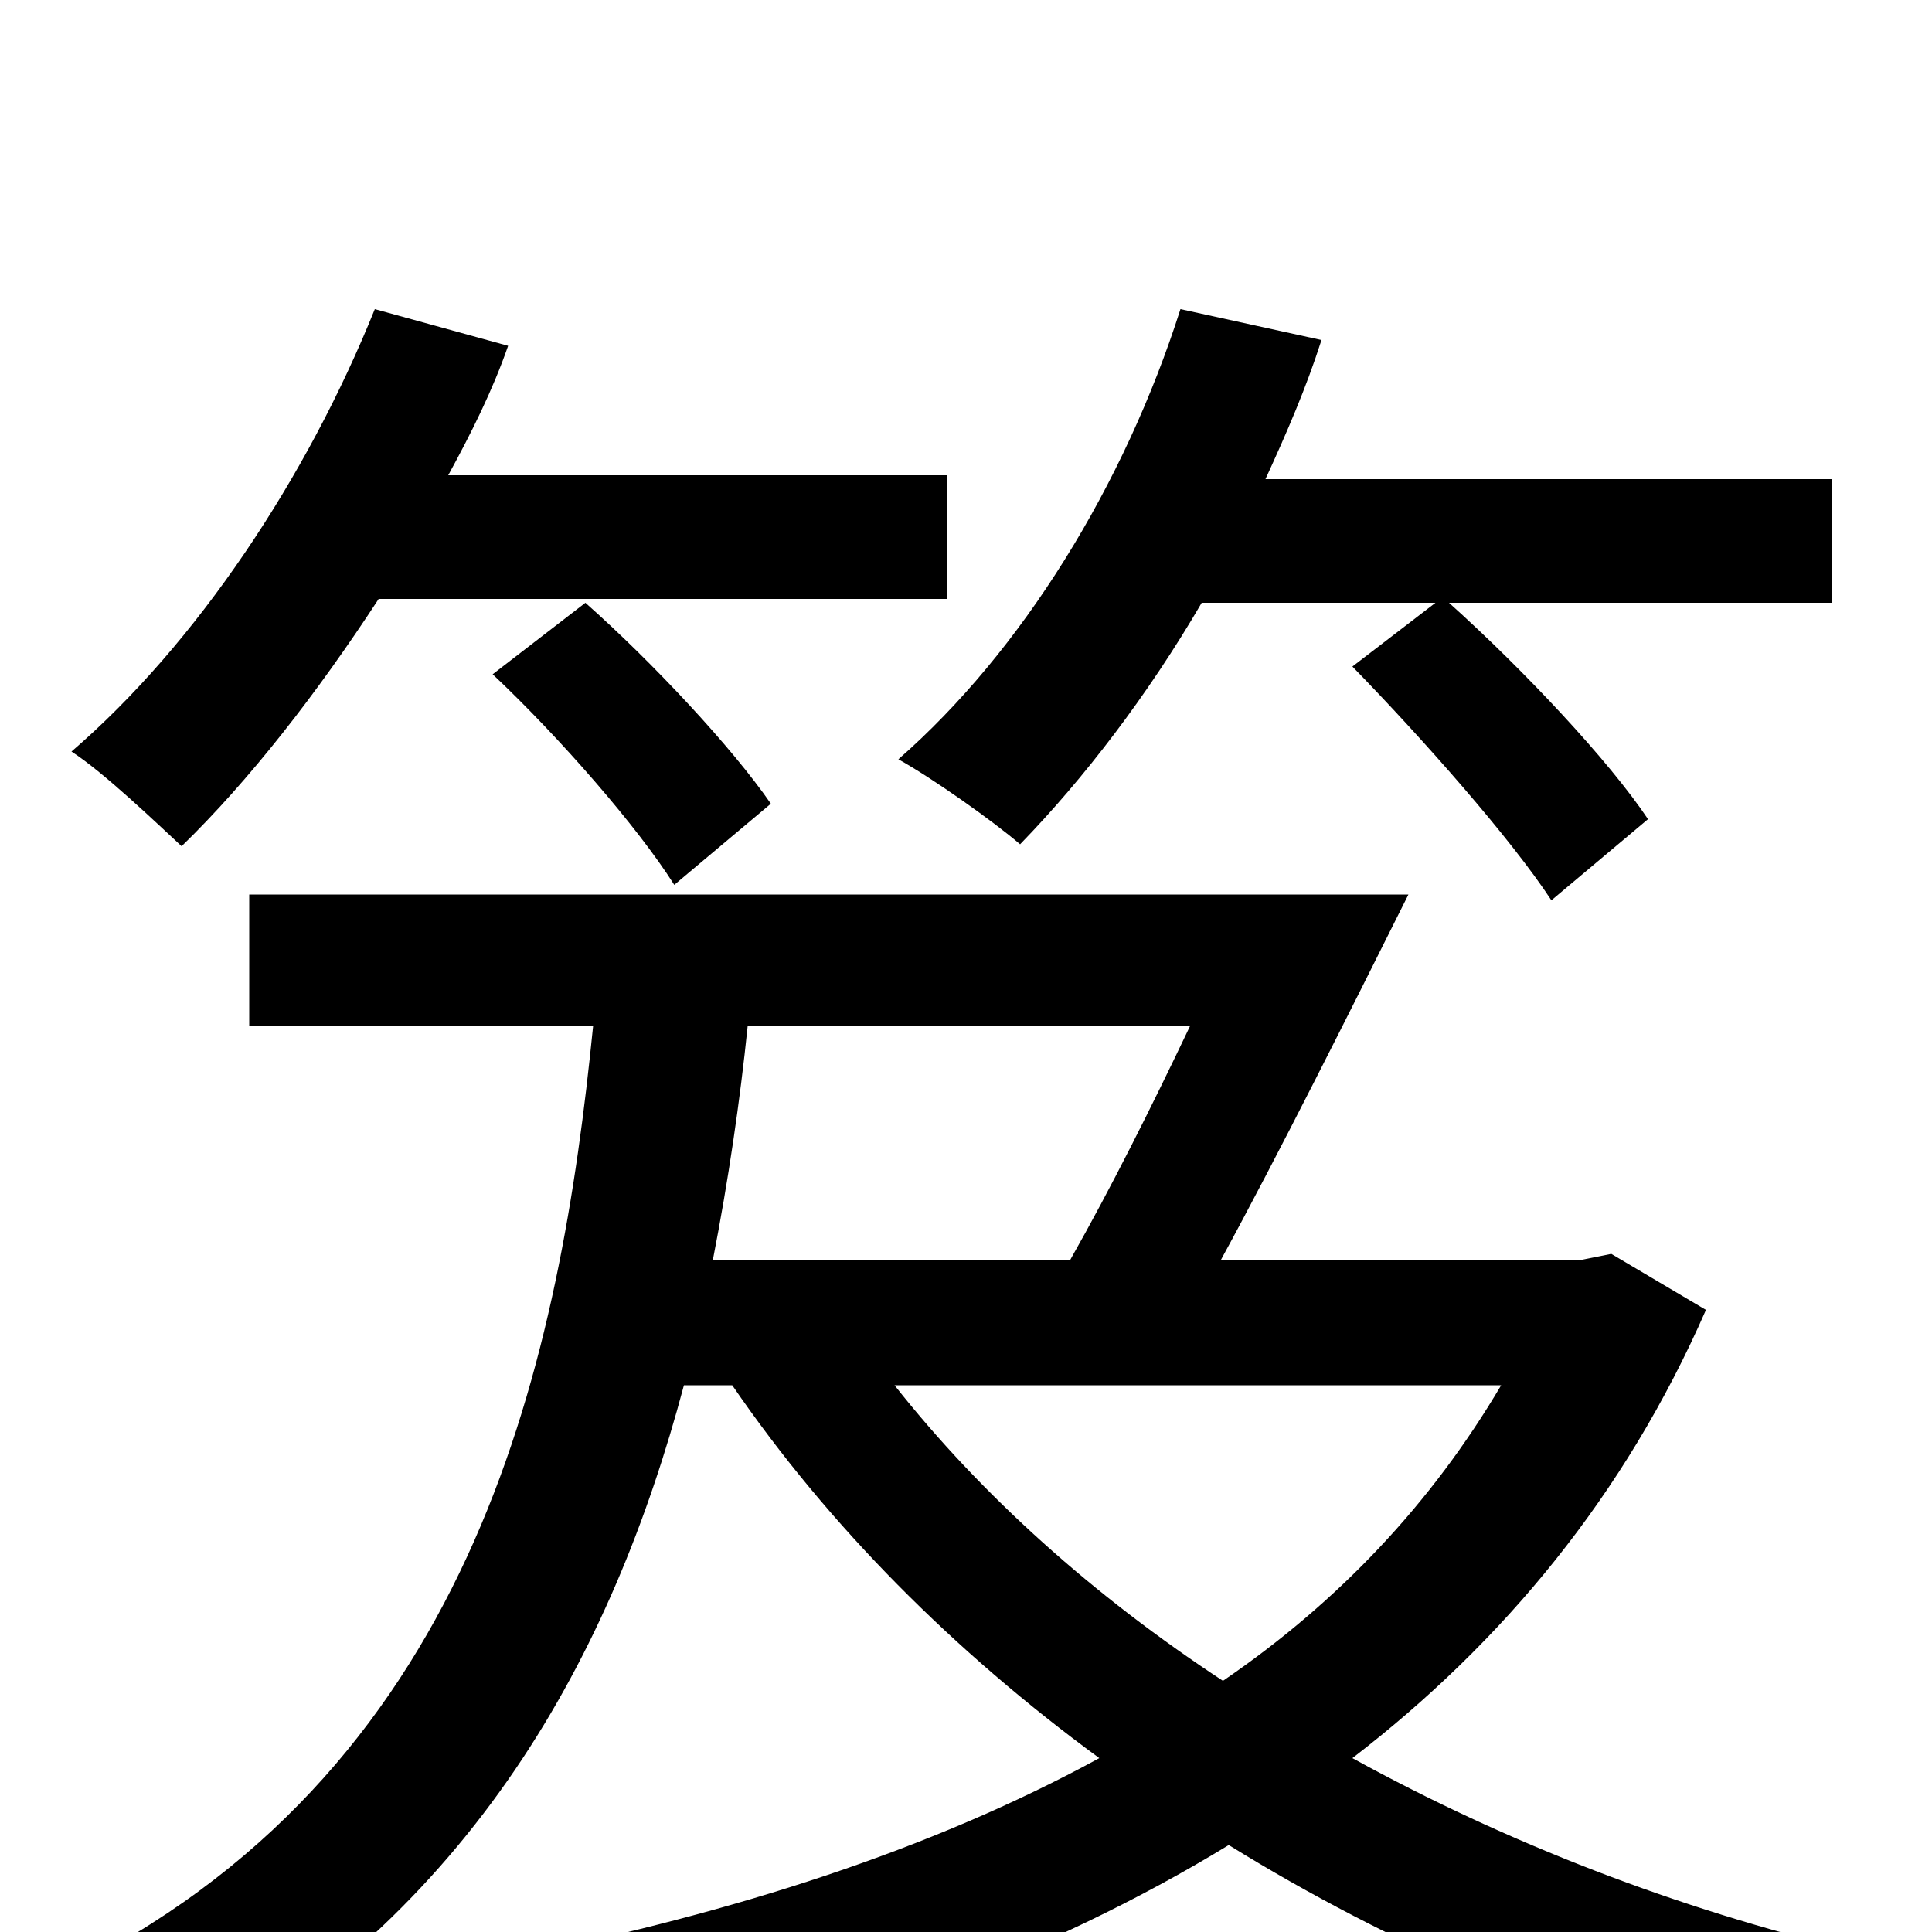 <svg xmlns="http://www.w3.org/2000/svg" viewBox="0 -1000 1000 1000">
	<path fill="#000000" d="M743 -688L700 -655C737 -617 782 -566 803 -534L853 -576C833 -606 789 -653 750 -688H948V-752H655C666 -776 676 -799 684 -824L611 -840C582 -749 529 -663 465 -607C483 -597 514 -575 528 -563C561 -597 594 -640 622 -688ZM490 -690V-754H232C244 -776 255 -798 263 -821L194 -840C159 -753 102 -667 37 -611C54 -600 81 -574 94 -562C129 -596 164 -641 196 -690ZM255 -651C290 -618 330 -572 349 -542L399 -584C379 -613 338 -657 303 -688ZM777 -283C741 -222 693 -171 633 -130C566 -174 508 -226 463 -283ZM616 -469C596 -427 575 -385 554 -348H369C377 -389 383 -430 387 -469ZM834 -351L819 -348H632C662 -403 698 -475 729 -537H129V-469H307C290 -299 248 -89 41 17C60 30 81 55 92 74C245 -10 317 -144 354 -283H379C429 -210 494 -145 569 -90C481 -42 379 -10 271 12C286 27 308 58 317 78C431 52 541 13 636 -45C720 7 814 47 912 74C923 55 943 26 960 10C868 -12 780 -46 700 -90C778 -150 841 -226 883 -322Z"/>
</svg>
